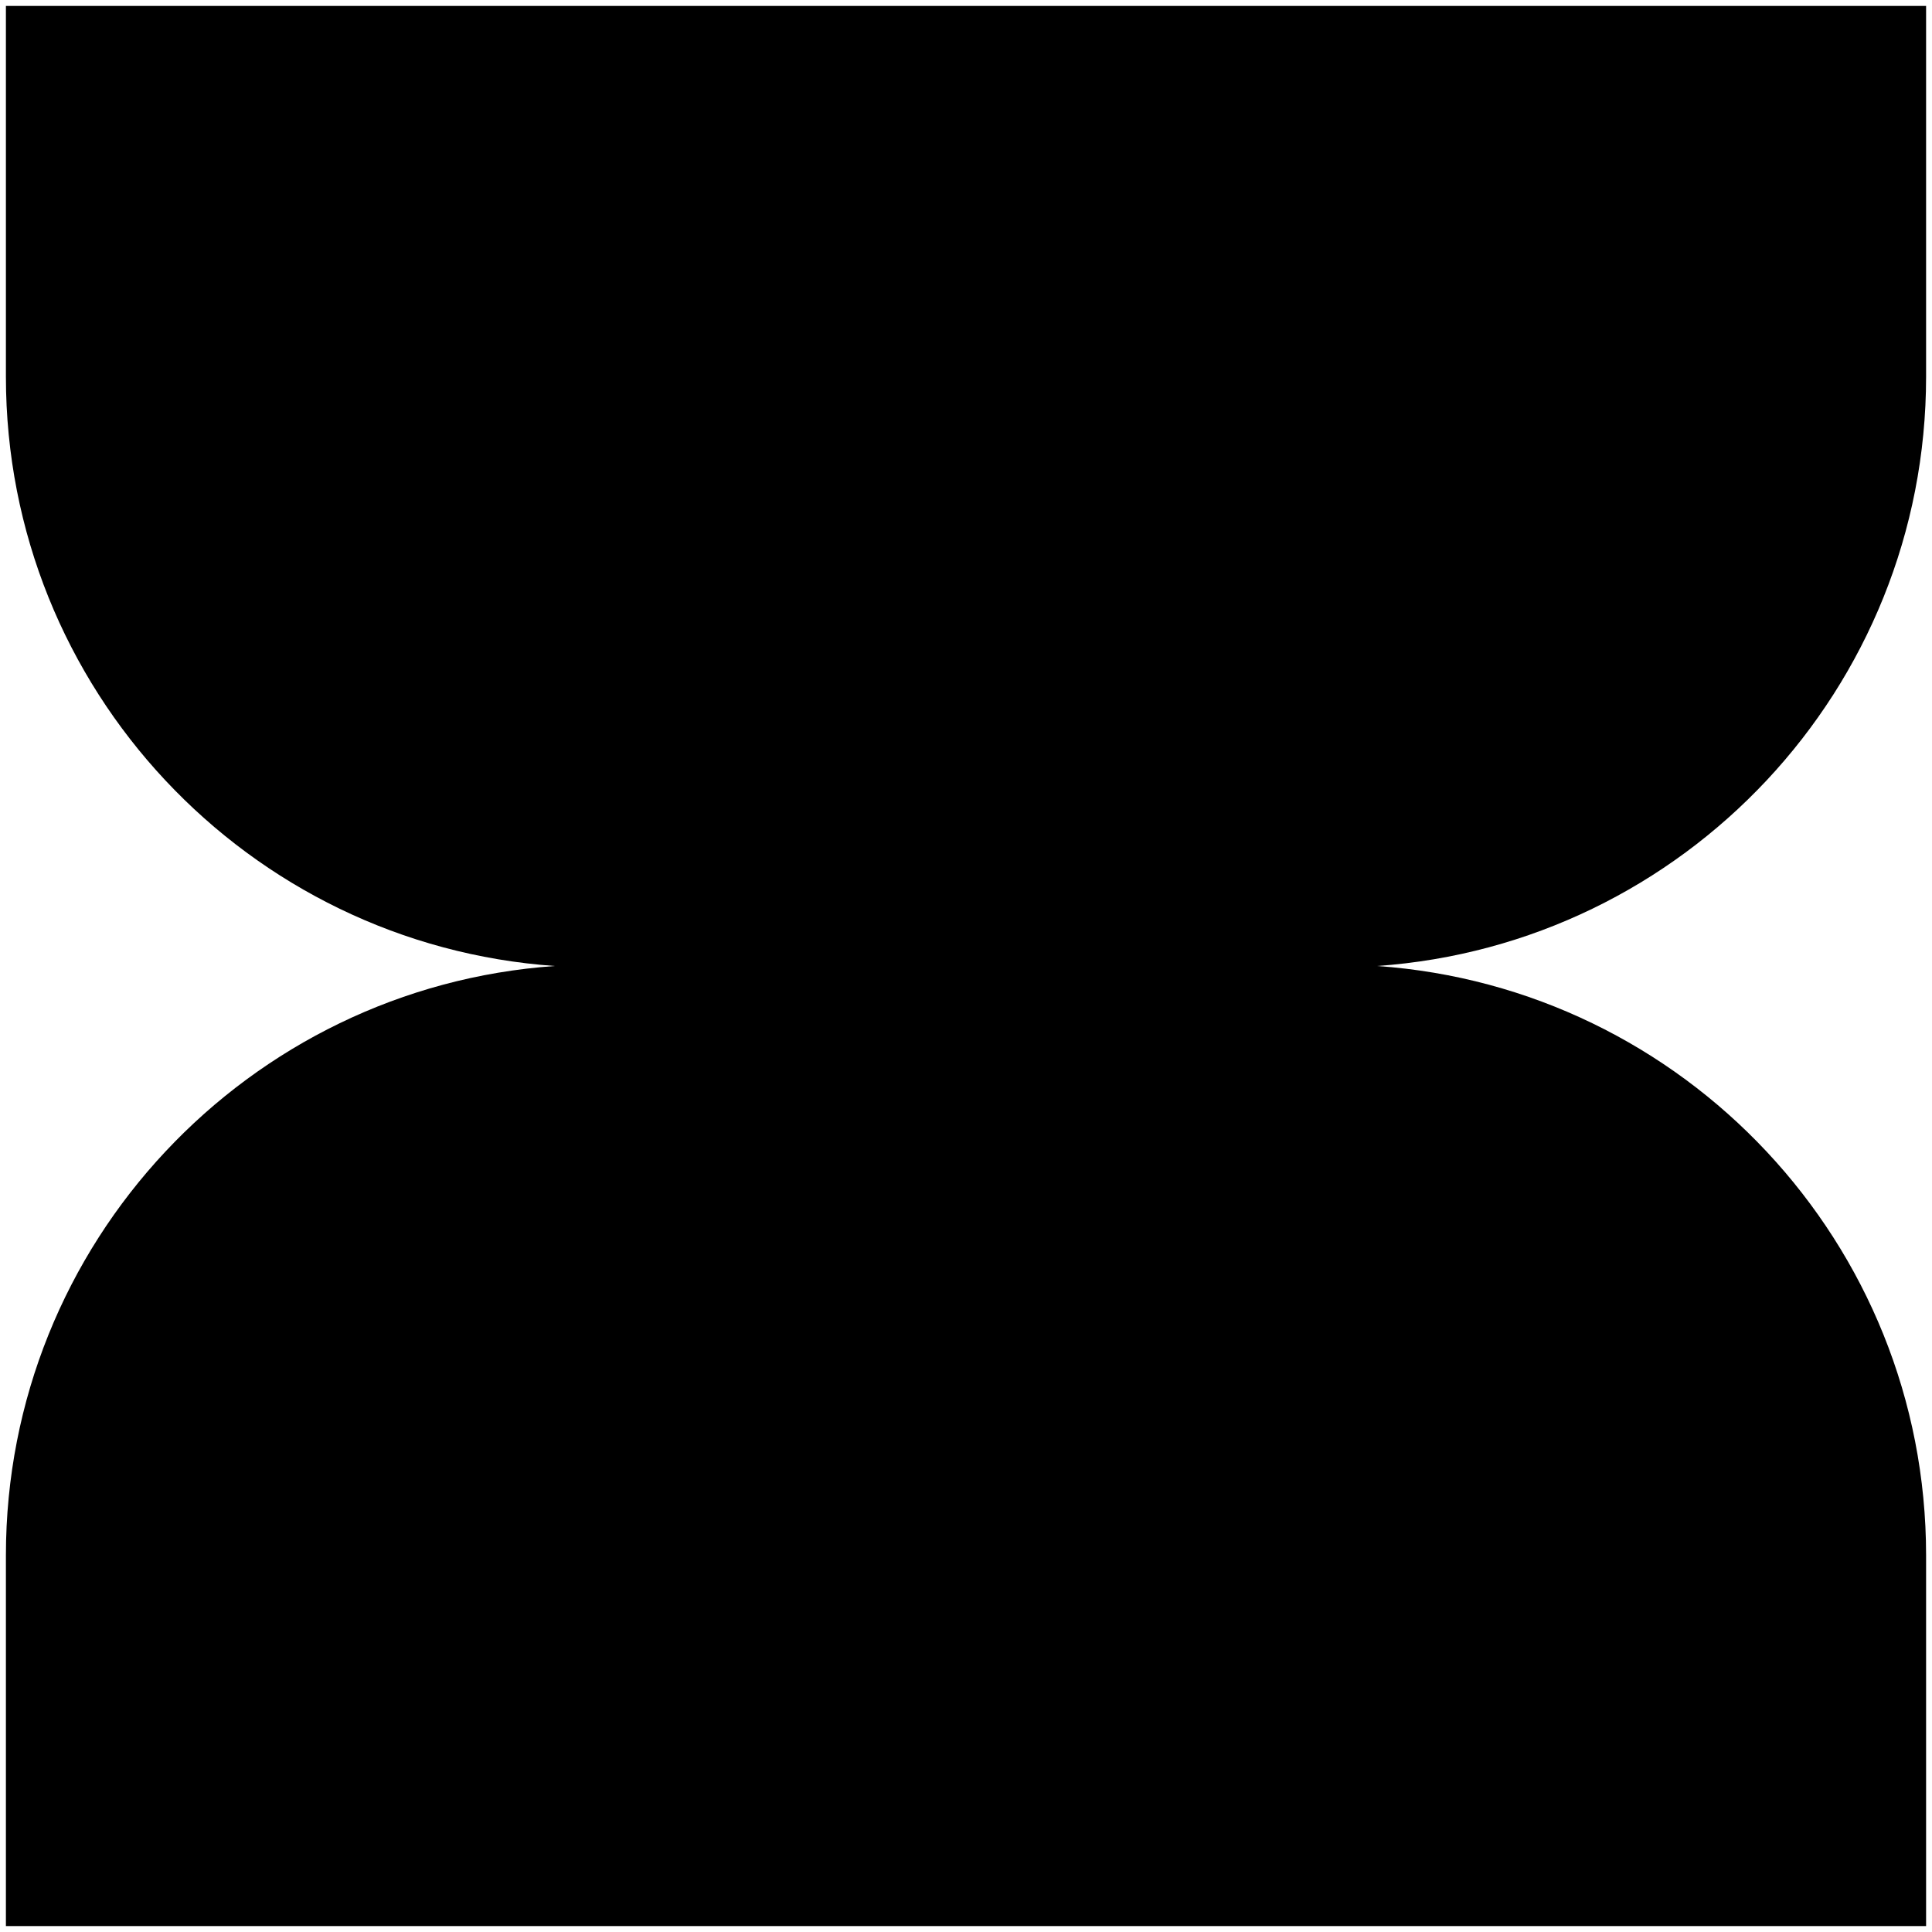 <svg width="658" height="658" viewBox="-2 -2 654 654" xmlns="http://www.w3.org/2000/svg"><path fill-rule="evenodd" clip-rule="evenodd" d="M650 0H0v125.496C0 231.179 81.97 317.718 185.802 325 81.971 332.282 0 418.821 0 524.504V650h650V524.504C650 418.82 568.029 332.282 464.198 325 568.029 317.718 650 231.179 650 125.496z"/></svg>
